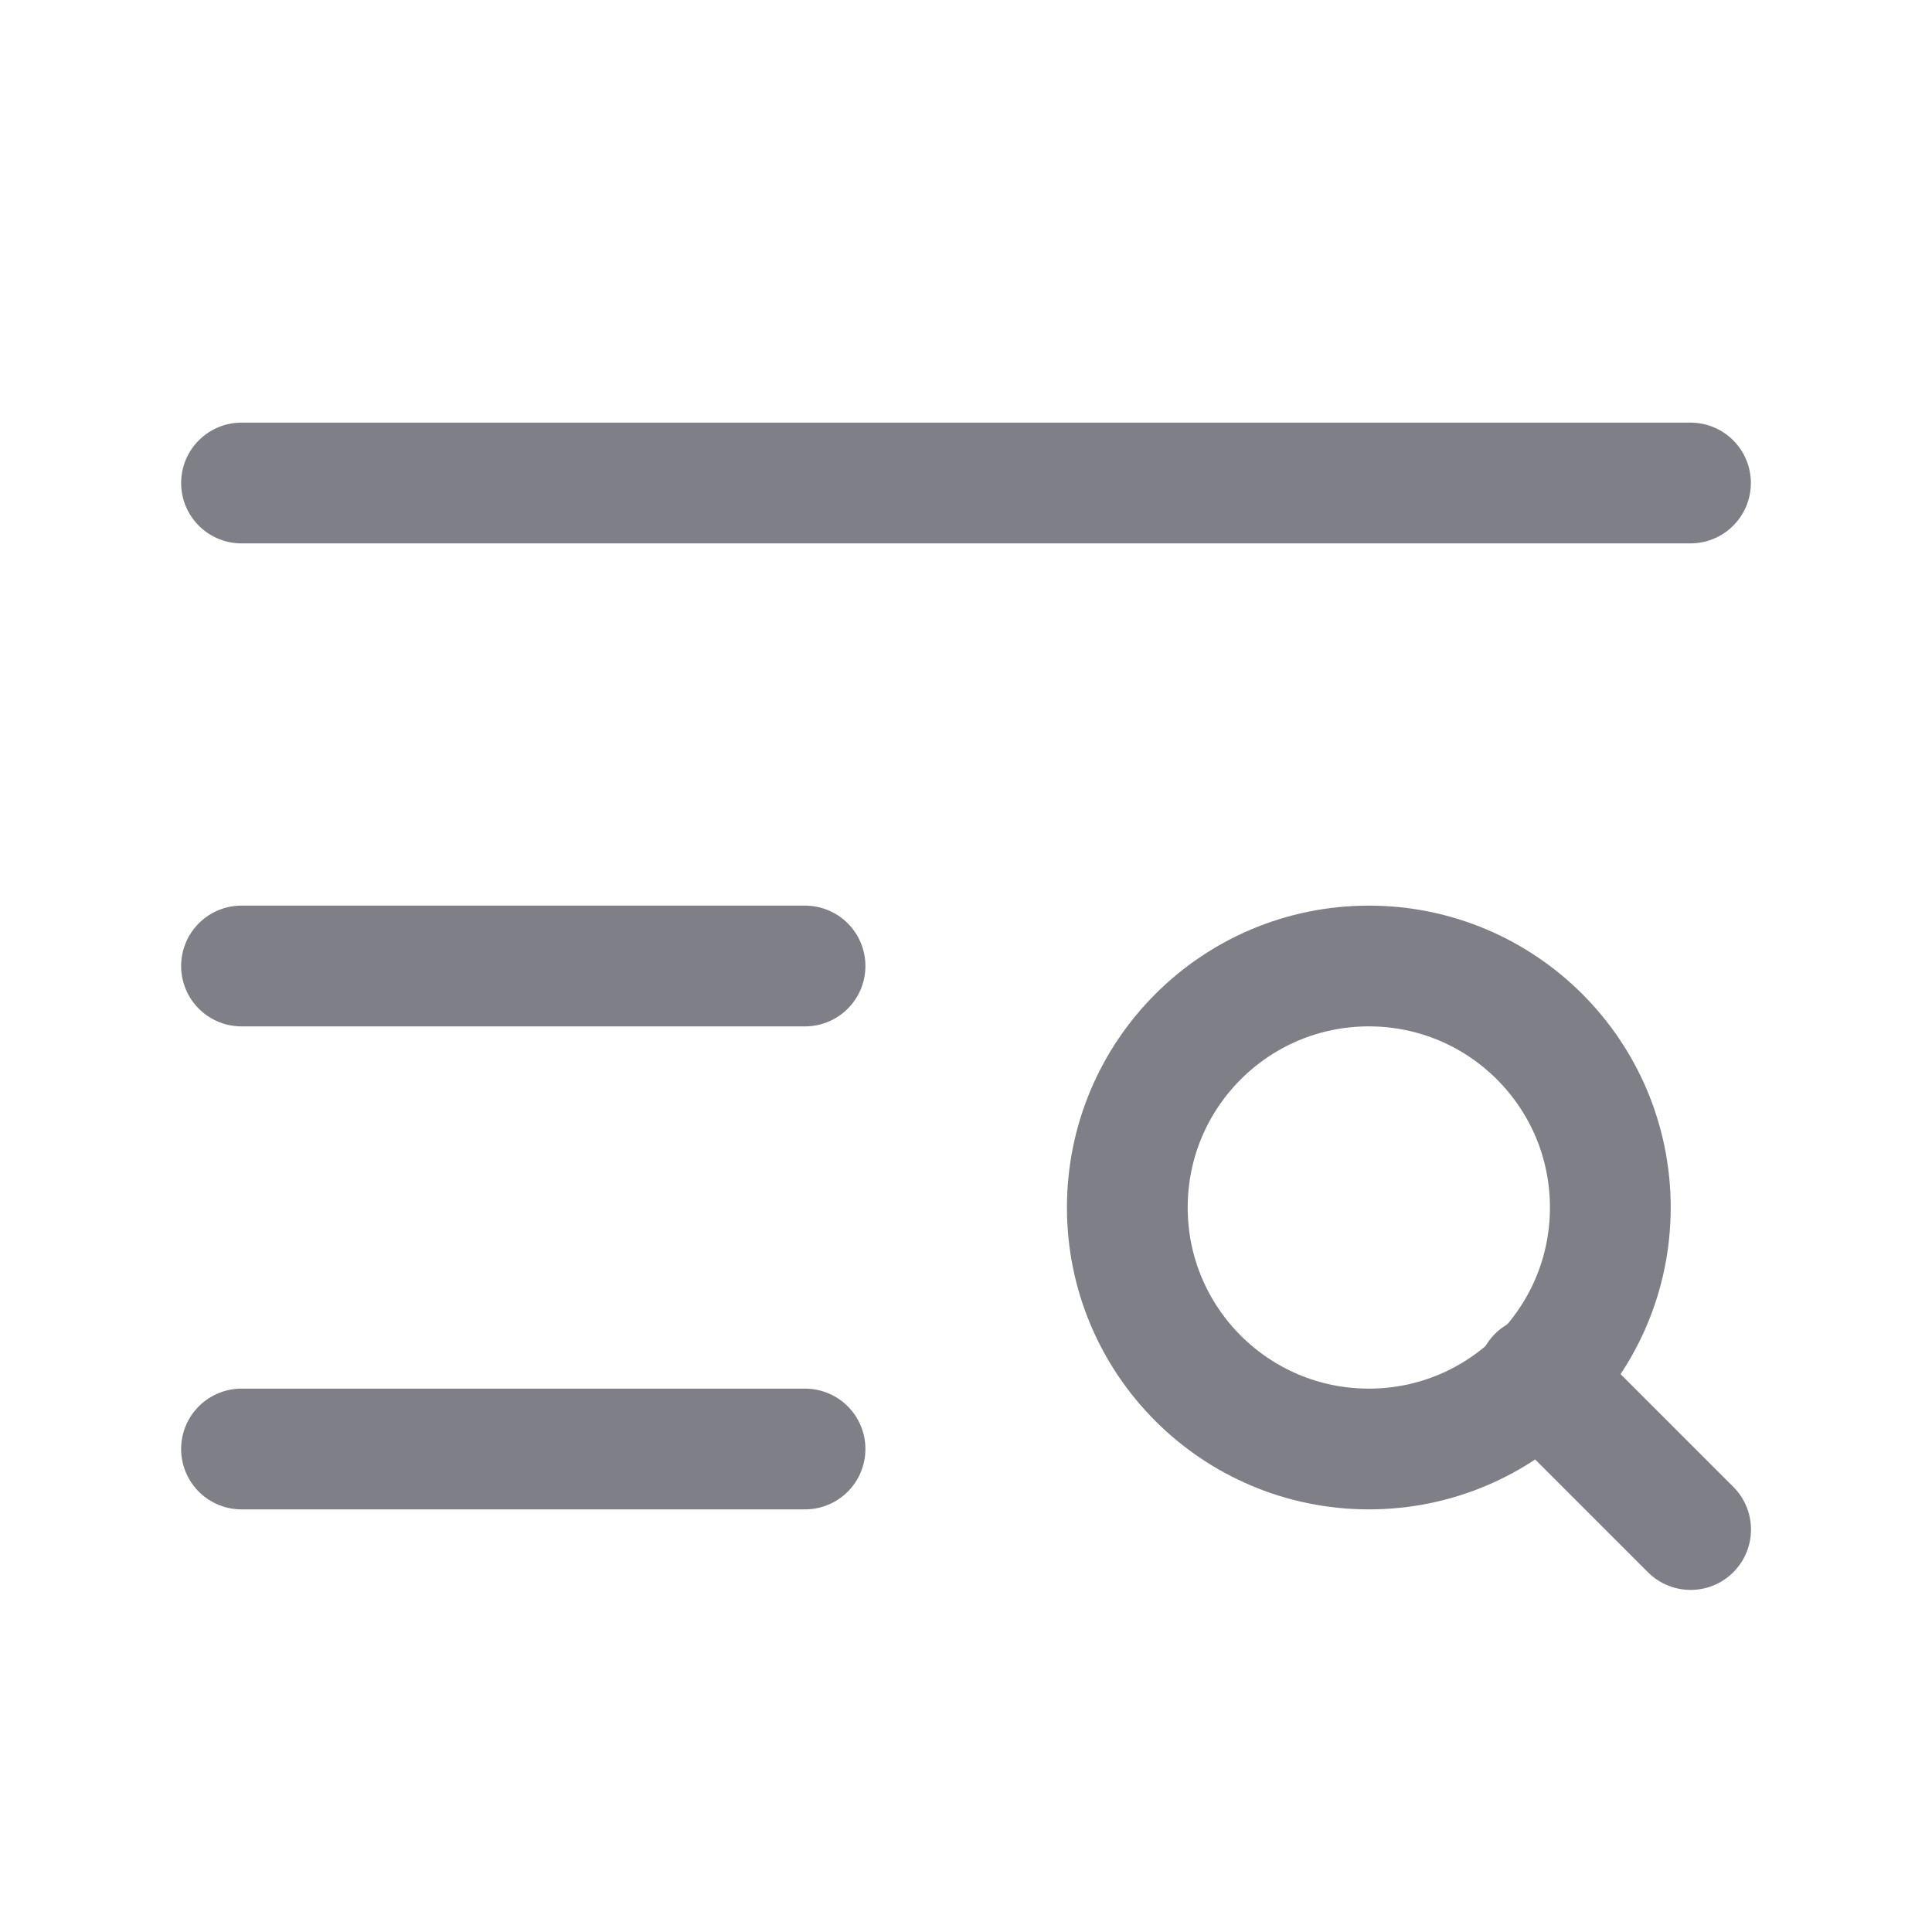 <svg width="16" height="16" viewBox="0 0 16 16" fill="none" xmlns="http://www.w3.org/2000/svg">
<g id="Frame">
<path id="Vector" d="M14 4H2" stroke="#7F7F87" stroke-linecap="round" stroke-linejoin="round"/>
<path id="Vector_2" d="M6.667 8H2" stroke="#7F7F87" stroke-linecap="round" stroke-linejoin="round"/>
<path id="Vector_3" d="M6.667 12H2" stroke="#7F7F87" stroke-linecap="round" stroke-linejoin="round"/>
<path id="Vector_4" d="M11.336 12C12.441 12 13.336 11.105 13.336 10C13.336 8.895 12.441 8 11.336 8C10.231 8 9.336 8.895 9.336 10C9.336 11.105 10.231 12 11.336 12Z" stroke="#7F7F87" stroke-linecap="round" stroke-linejoin="round"/>
<path id="Vector_5" d="M14.001 12.667L12.734 11.4" stroke="#7F7F87" stroke-linecap="round" stroke-linejoin="round"/>
</g>
</svg>
